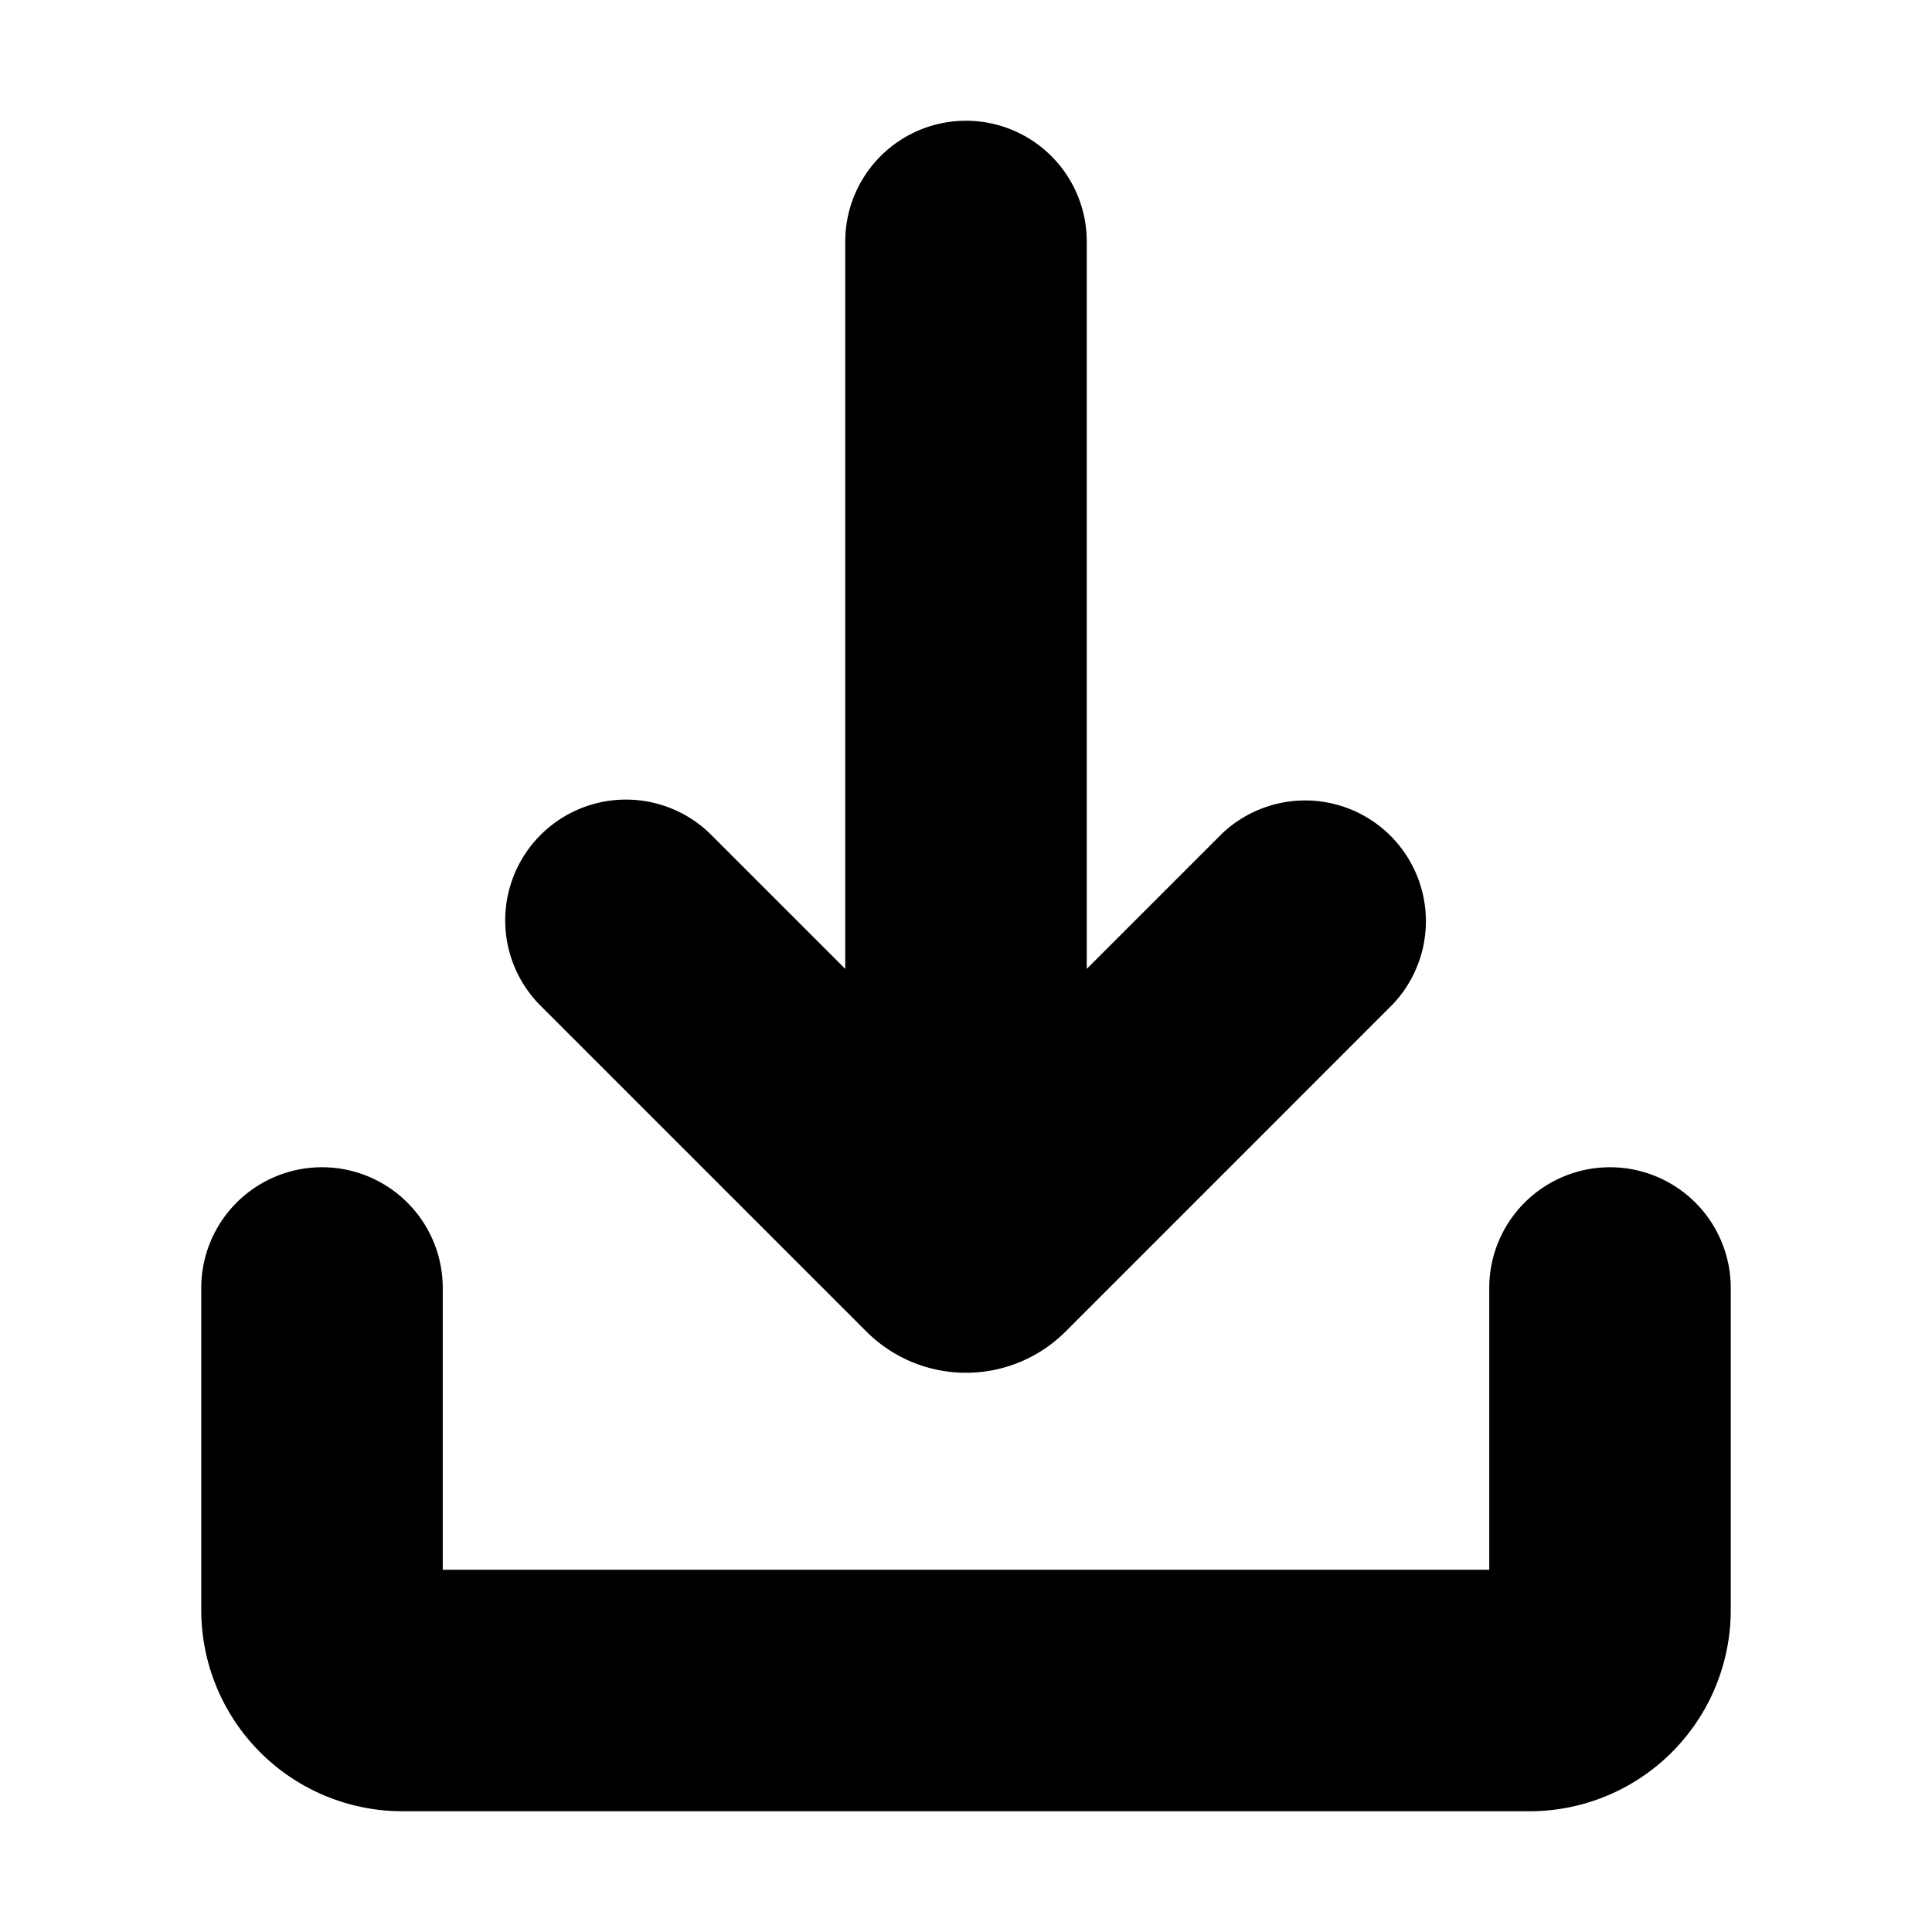 <svg xmlns="http://www.w3.org/2000/svg" width="1em" height="1em" viewBox="0 0 24 24"><g fill="none"><path d="M24 0v24H0V0zM12.593 23.258l-.011.002l-.071.035l-.02.004l-.014-.004l-.071-.035c-.01-.004-.019-.001-.024.005l-.004.01l-.017.428l.005.02l.01.013l.104.074l.015.004l.012-.004l.104-.074l.012-.016l.004-.017l-.017-.427c-.002-.01-.009-.017-.017-.018m.265-.113l-.013.002l-.185.093l-.01.01l-.003.011l.018.43l.005.012l.008.007l.201.093c.012.004.023 0 .029-.008l.004-.014l-.034-.614c-.003-.012-.01-.02-.02-.022m-.715.002a.023.023 0 0 0-.027.006l-.006.014l-.034.614c0 .012.007.02.017.024l.015-.002l.201-.093l.01-.008l.004-.011l.017-.43l-.003-.012l-.01-.01z"/><path fill="currentColor" d="M20 14.5a1.5 1.5 0 0 1 1.5 1.5v4a2.5 2.5 0 0 1-2.5 2.5H5A2.5 2.5 0 0 1 2.5 20v-4a1.5 1.5 0 0 1 3 0v3.5h13V16a1.5 1.5 0 0 1 1.5-1.5m-8-13A1.5 1.5 0 0 1 13.5 3v9.036l1.682-1.682a1.5 1.5 0 0 1 2.121 2.12l-4.066 4.067a1.75 1.75 0 0 1-2.474 0l-4.066-4.066a1.5 1.5 0 0 1 2.121-2.121l1.682 1.682V3A1.5 1.5 0 0 1 12 1.5"/></g></svg>